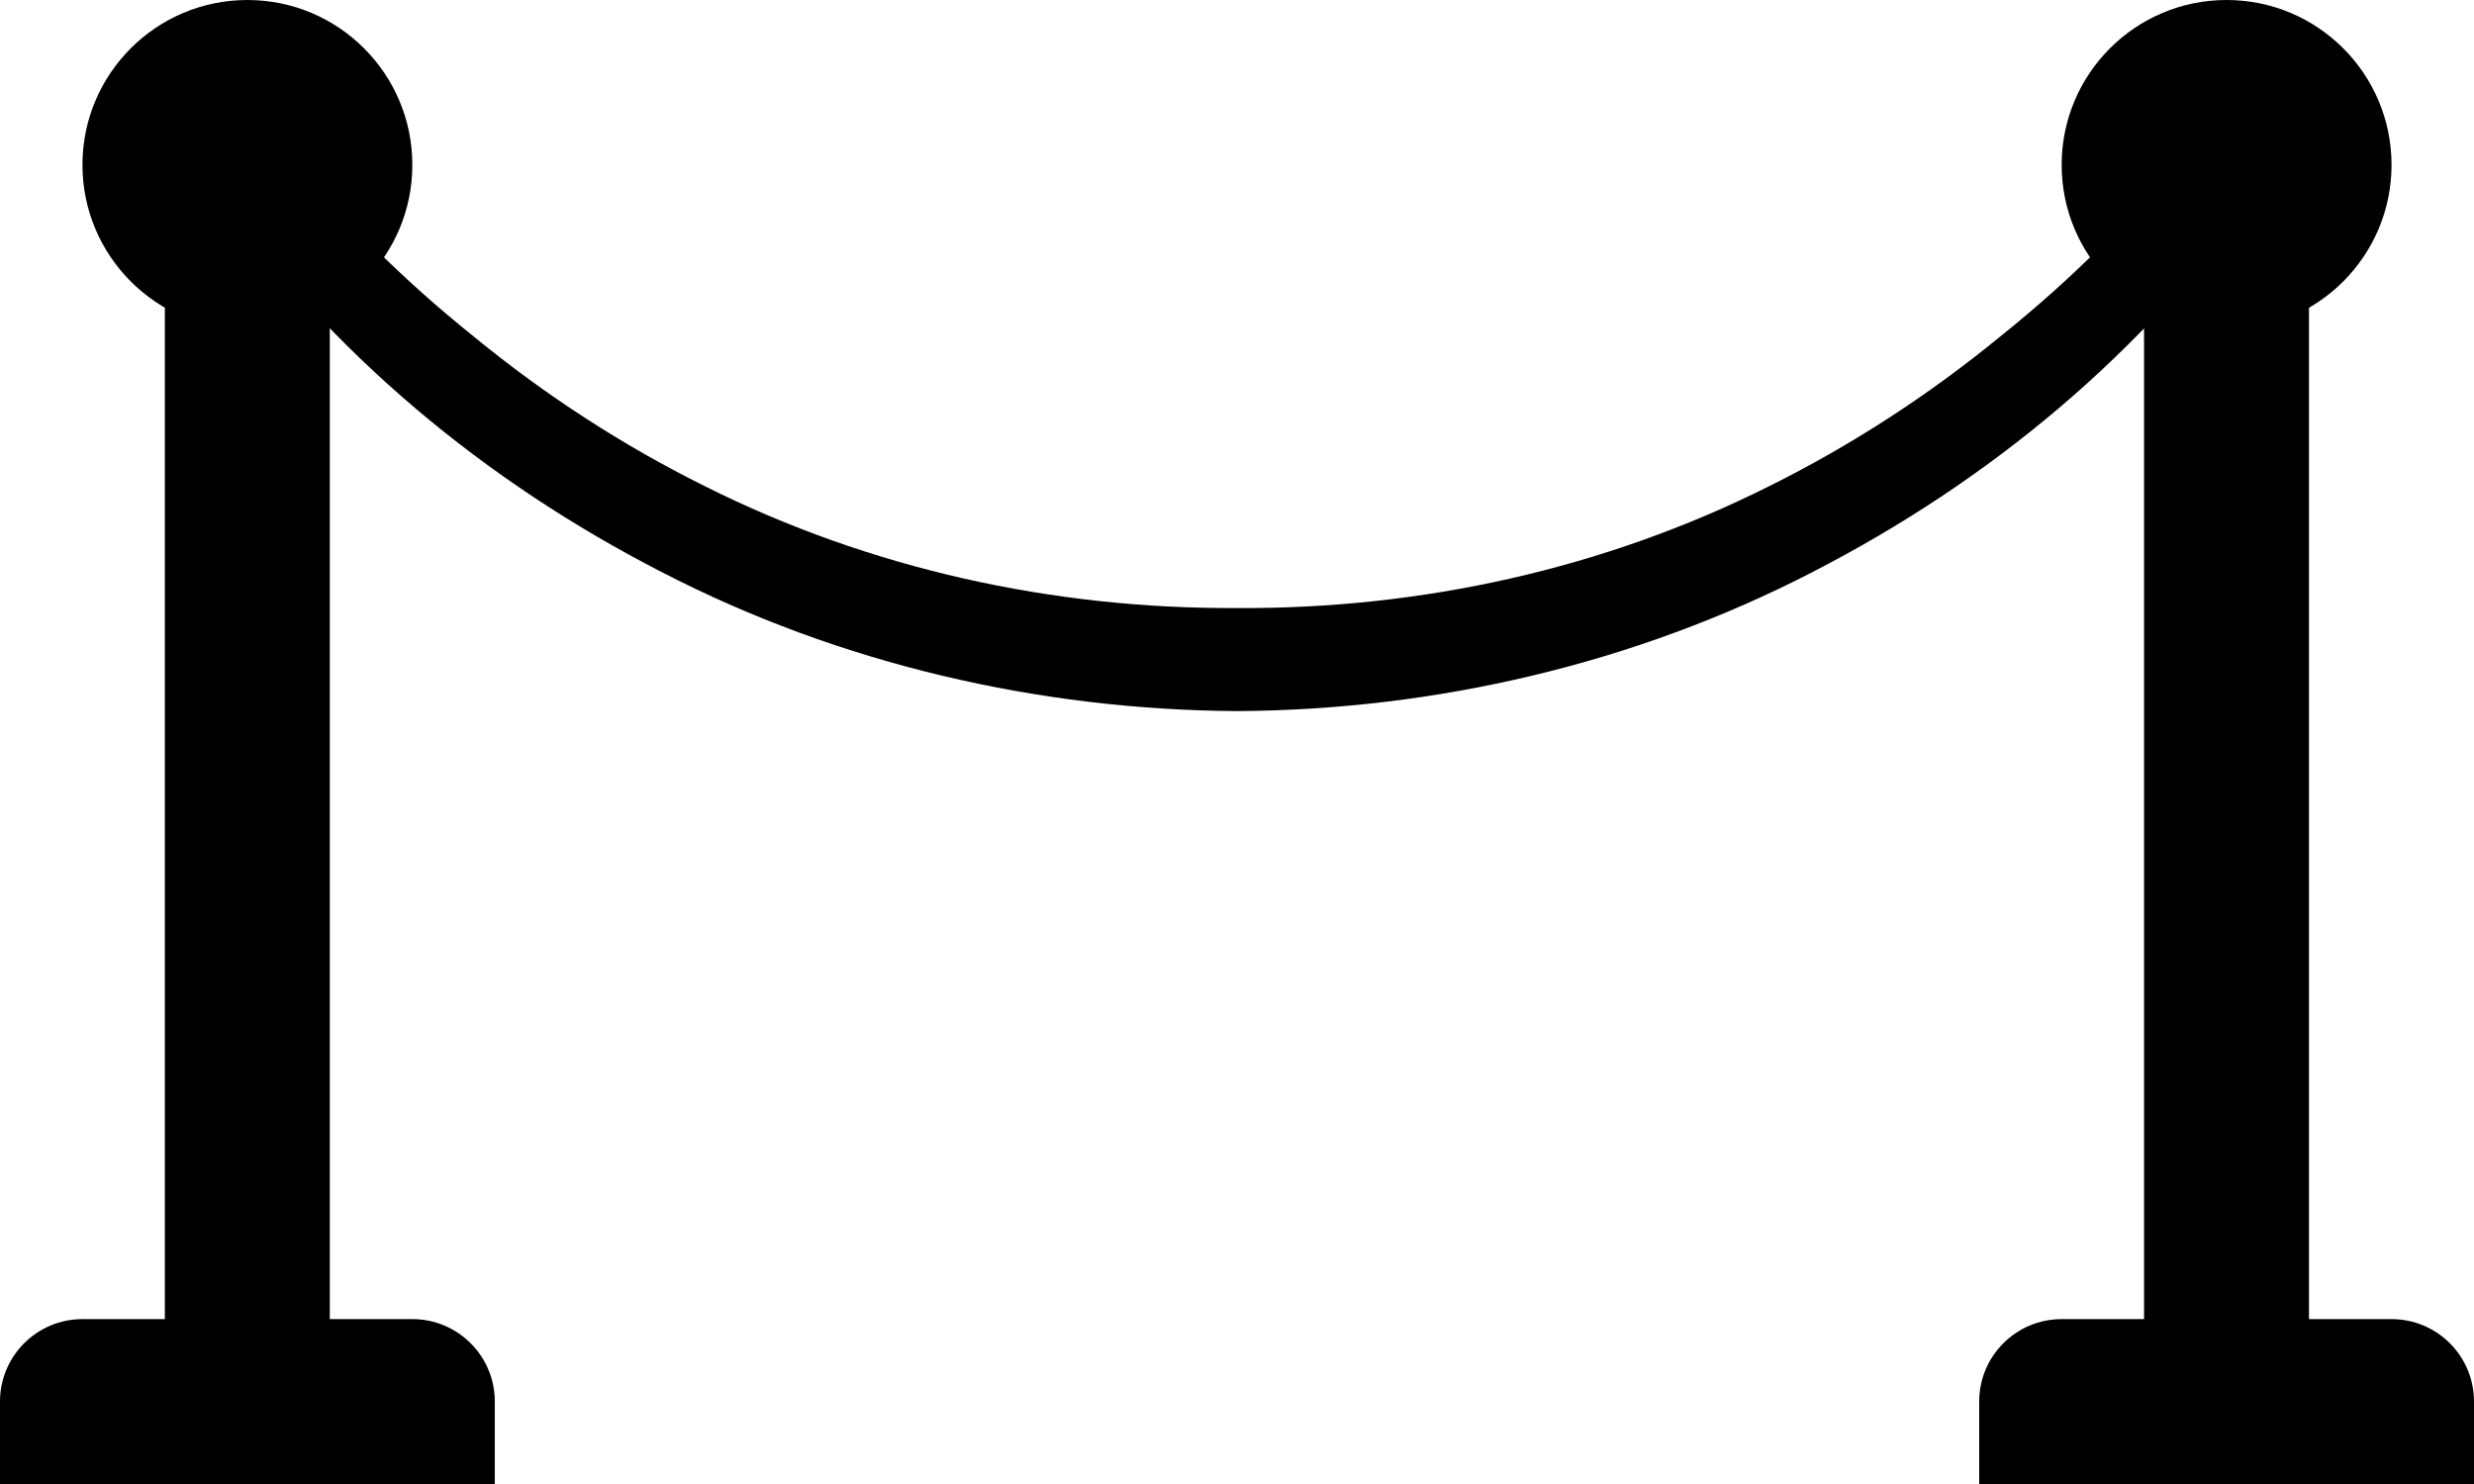 <?xml version="1.0" encoding="iso-8859-1"?>
<!-- Generator: Adobe Illustrator 16.0.4, SVG Export Plug-In . SVG Version: 6.00 Build 0)  -->
<!DOCTYPE svg PUBLIC "-//W3C//DTD SVG 1.1//EN" "http://www.w3.org/Graphics/SVG/1.1/DTD/svg11.dtd">
<svg version="1.1" id="Layer_1" xmlns="http://www.w3.org/2000/svg" xmlns:xlink="http://www.w3.org/1999/xlink" x="0px" y="0px"
	 width="30px" height="18px" viewBox="0 0 30 18" style="enable-background:new 0 0 30 18;" xml:space="preserve">
<g>
	<rect x="1.999" y="1.998" style="fill-rule:evenodd;clip-rule:evenodd;" width="2" height="15"/>
	<circle style="fill-rule:evenodd;clip-rule:evenodd;" cx="3" cy="2" r="2"/>
	<rect x="25.999" y="1.998" style="fill-rule:evenodd;clip-rule:evenodd;" width="2" height="15"/>
	<circle style="fill-rule:evenodd;clip-rule:evenodd;" cx="27" cy="2" r="2"/>
	<path d="M3.414,1.72c0.643,0.861,1.468,1.67,2.333,2.364C6.612,4.793,7.554,5.405,8.553,5.9c1.995,1,4.219,1.488,6.447,1.475
		C17.228,7.389,19.453,6.9,21.447,5.9c0.998-0.495,1.94-1.107,2.805-1.816c0.864-0.692,1.693-1.506,2.331-2.361l0.832,0.555
		c-1.421,2.01-3.292,3.559-5.443,4.664C19.829,8.049,17.409,8.612,15,8.625c-2.41-0.014-4.829-0.576-6.972-1.684
		C5.876,5.837,4.003,4.283,2.586,2.28L3.414,1.72z"/>
	<path style="fill-rule:evenodd;clip-rule:evenodd;" d="M5,16H1c-0.552,0-1,0.447-1,1v1h6v-1C6,16.447,5.552,16,5,16z"/>
	<path style="fill-rule:evenodd;clip-rule:evenodd;" d="M29,16h-4c-0.552,0-1,0.447-1,1v1h6v-1C30,16.447,29.552,16,29,16z"/>
</g>
<g>
</g>
<g>
</g>
<g>
</g>
<g>
</g>
<g>
</g>
<g>
</g>
<g>
</g>
<g>
</g>
<g>
</g>
<g>
</g>
<g>
</g>
<g>
</g>
<g>
</g>
<g>
</g>
<g>
</g>
</svg>
